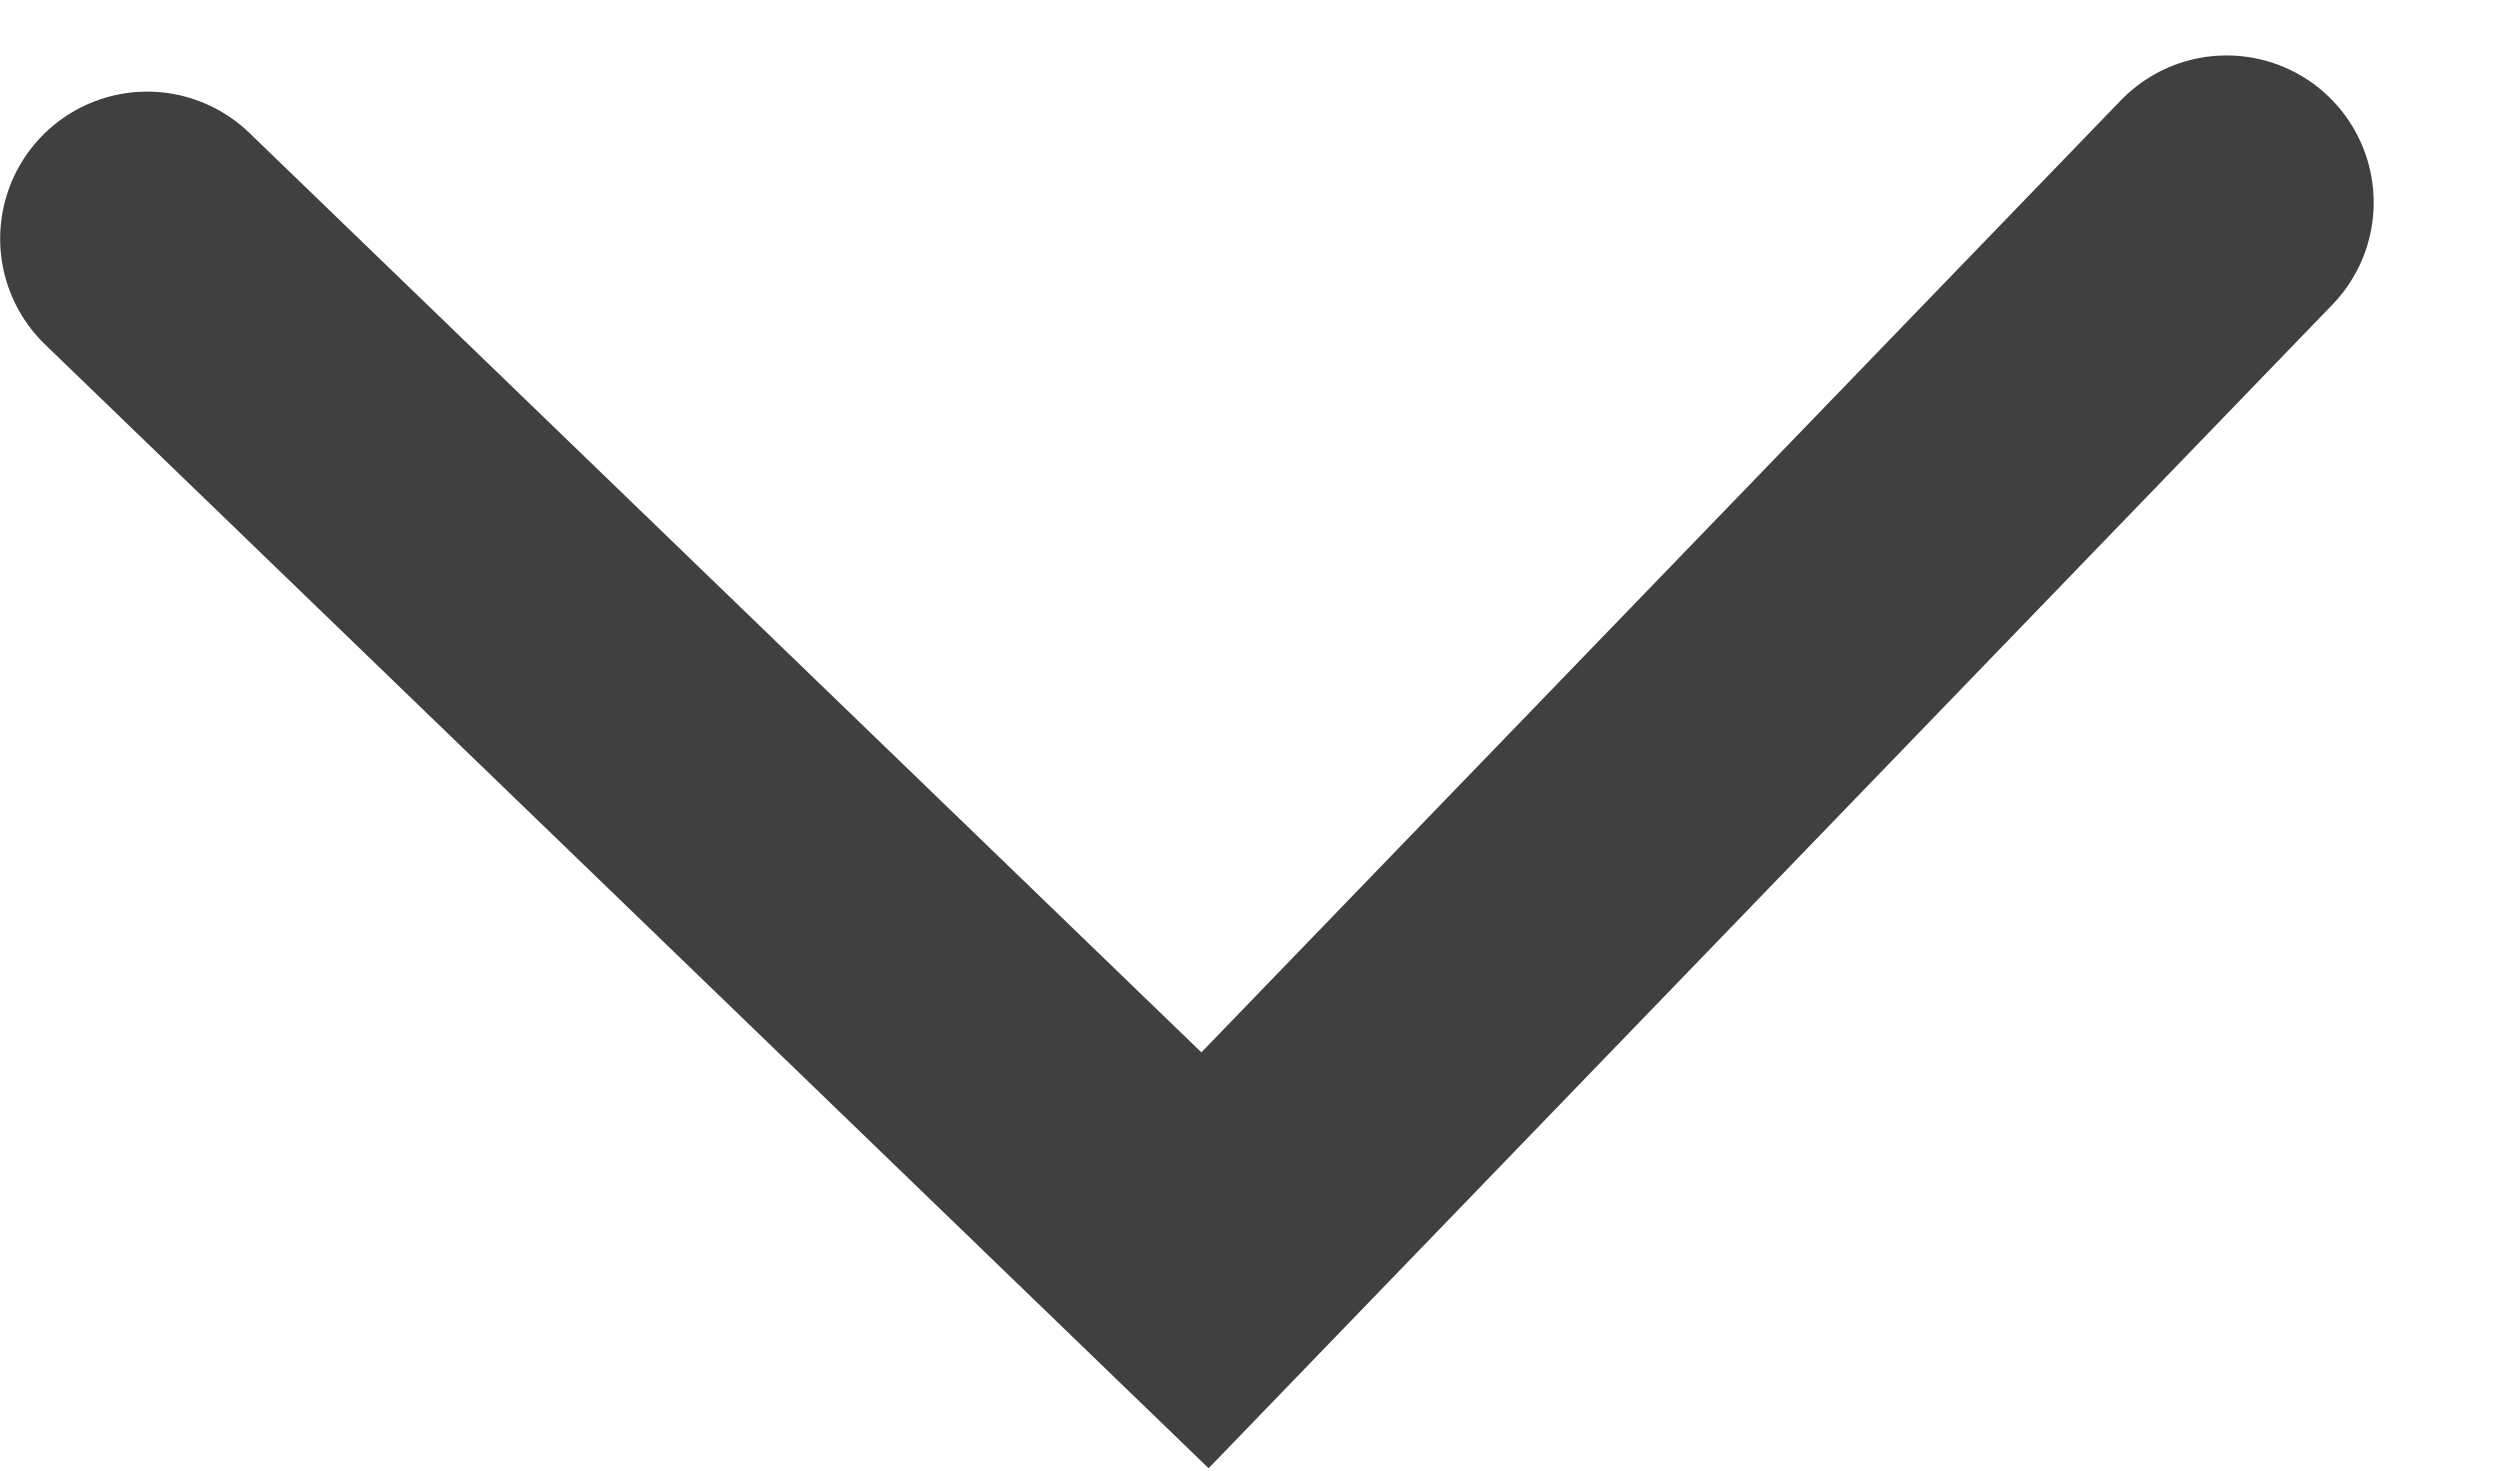 <svg width="17" height="10" viewBox="0 0 17 10" fill="none" xmlns="http://www.w3.org/2000/svg">
<path d="M15.141 1.377L8.194 8.57L1.001 1.623" stroke="black" stroke-opacity="0.75" stroke-width="2" stroke-linecap="round"/>
</svg>
